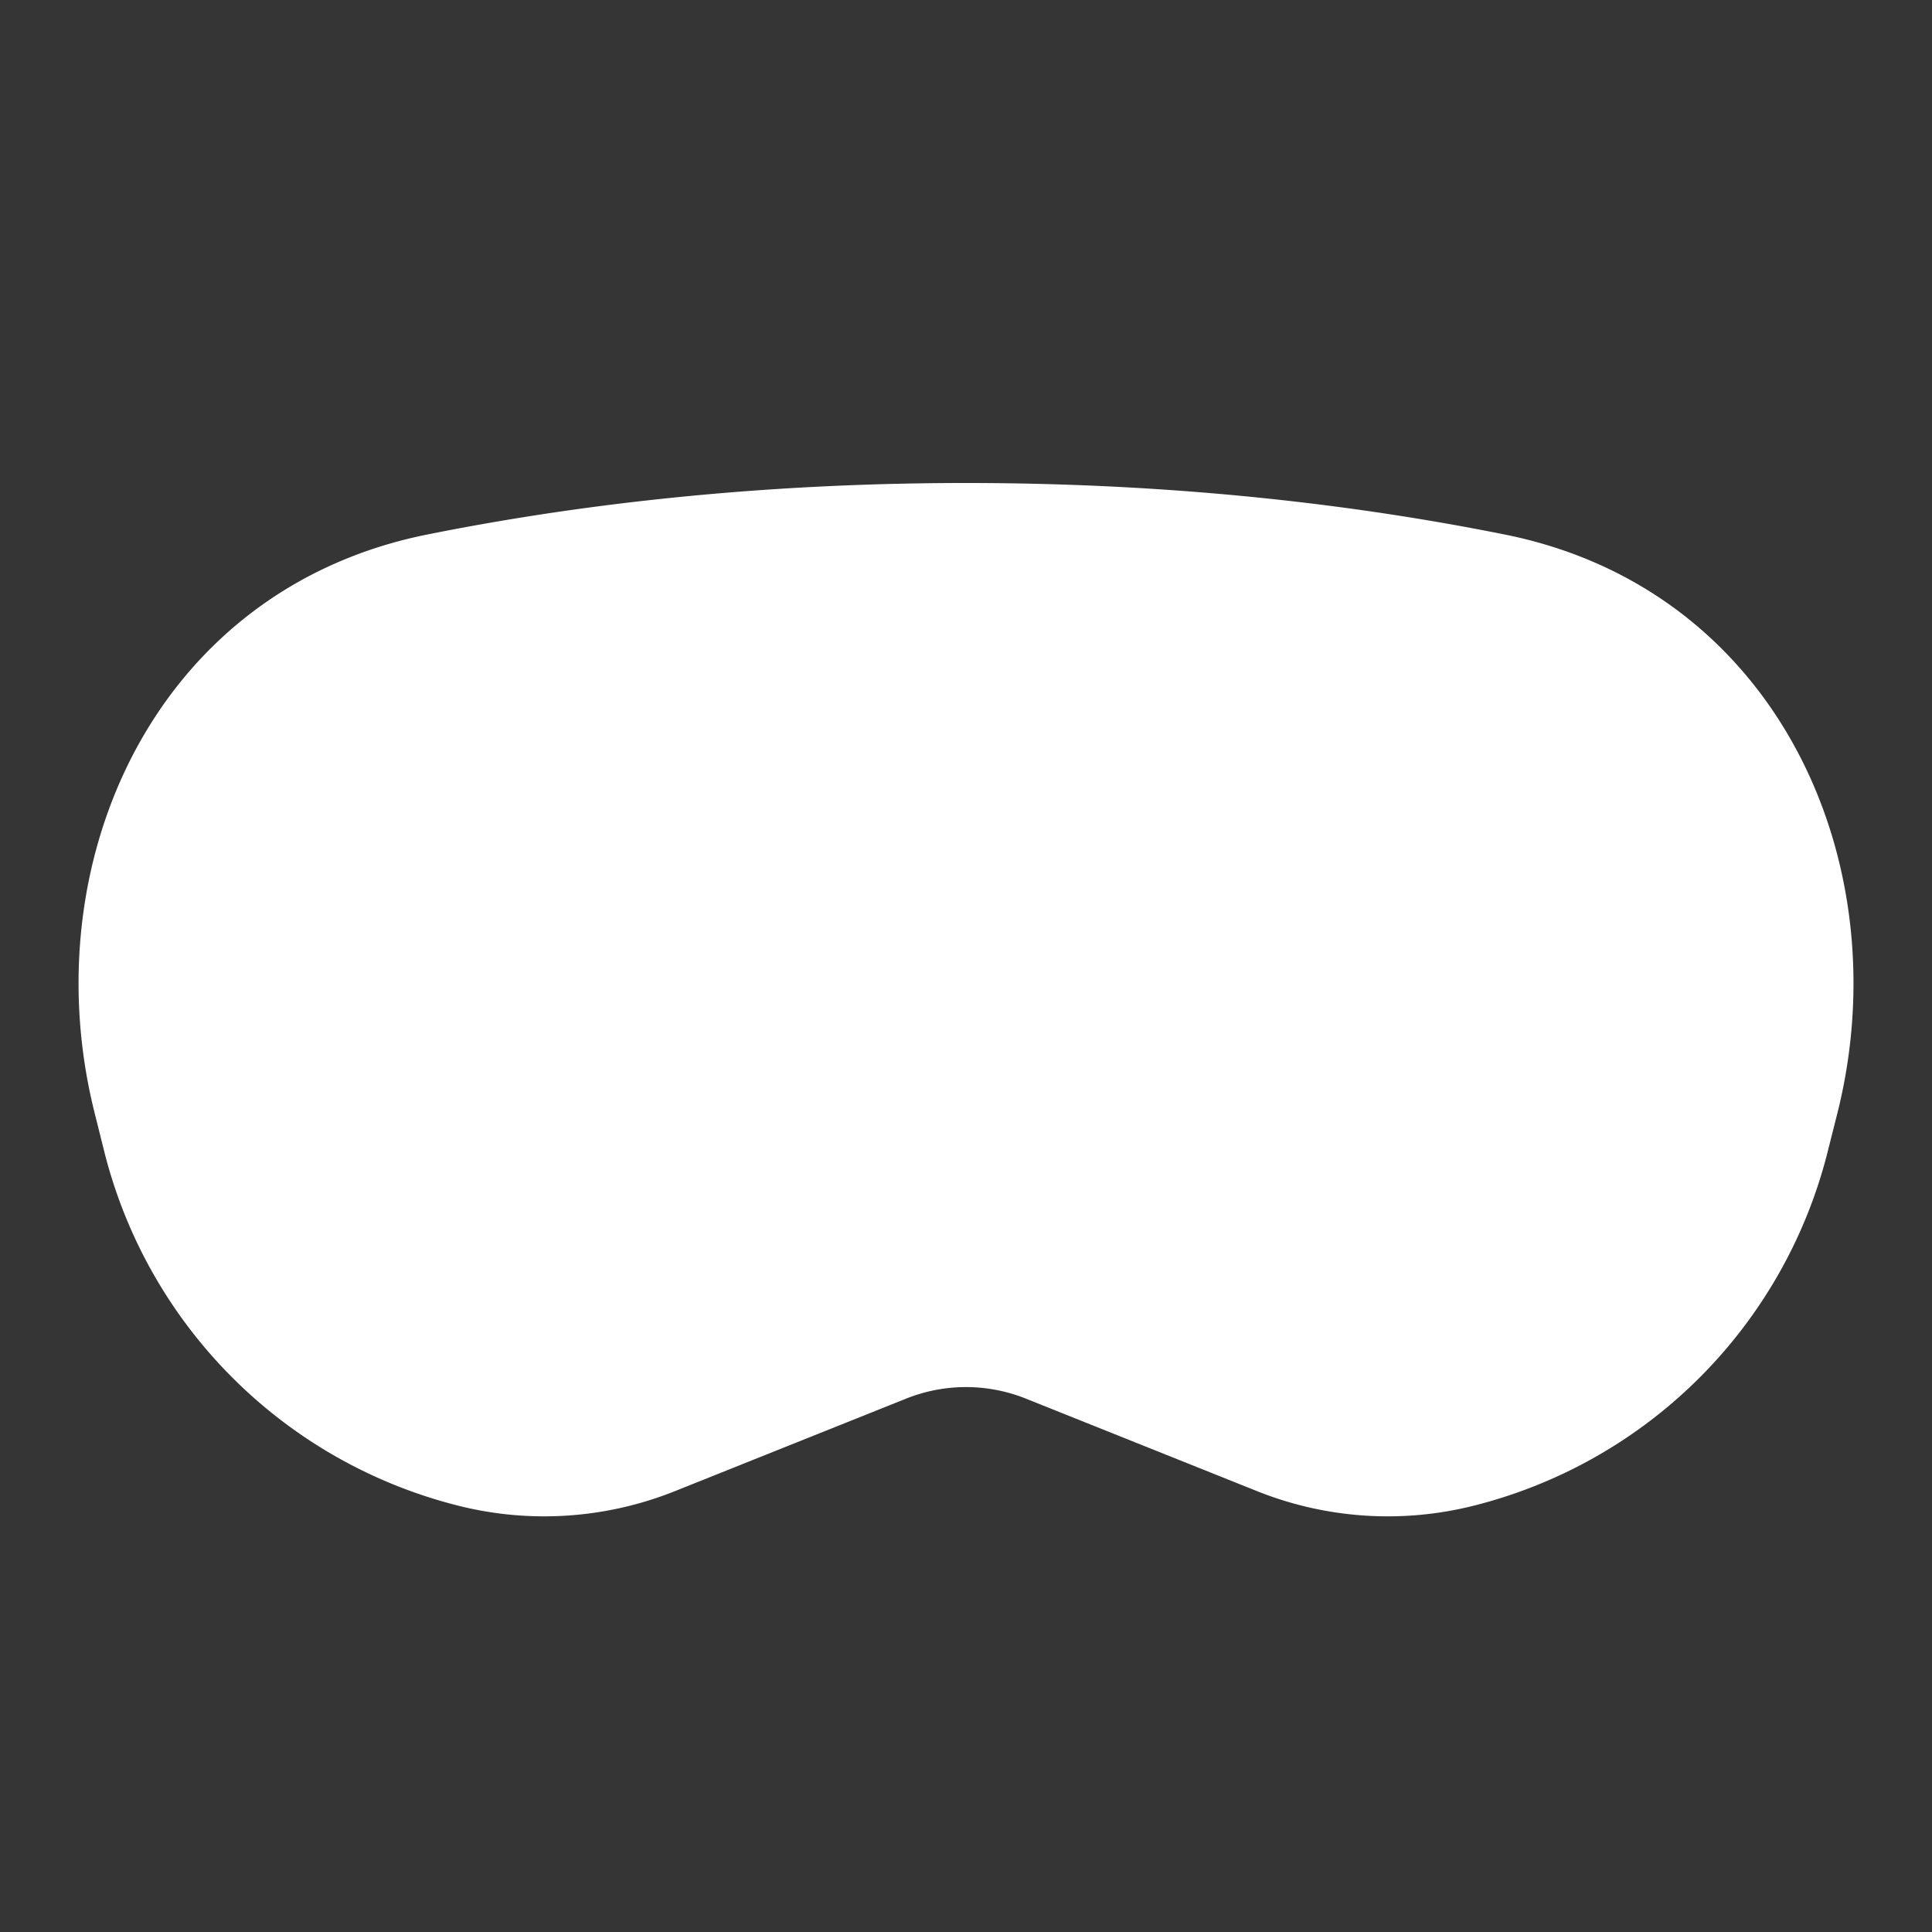 <svg xmlns="http://www.w3.org/2000/svg" width="24" height="24" fill="none"><rect width="100%" height="100%" fill="#333333" stroke="none"/><path fill="#fff" fill-opacity=".01" d="M24 0v24H0V0z"/><path fill="#FFFFFF" fill-rule="evenodd" d="M5.303 6.641C7.083 6.283 9.333 6 12 6c2.668 0 4.917.283 6.697.641 3.39.682 4.902 4.086 4.13 7.178l-.121.48a6.055 6.055 0 0 1-4.406 4.407 4.37 4.37 0 0 1-2.683-.182l-2.874-1.15a2 2 0 0 0-1.486 0l-2.874 1.15a4.37 4.37 0 0 1-2.683.182A6.055 6.055 0 0 1 1.294 14.3l-.12-.48c-.773-3.093.74-6.497 4.129-7.179" clip-rule="evenodd"/></svg>